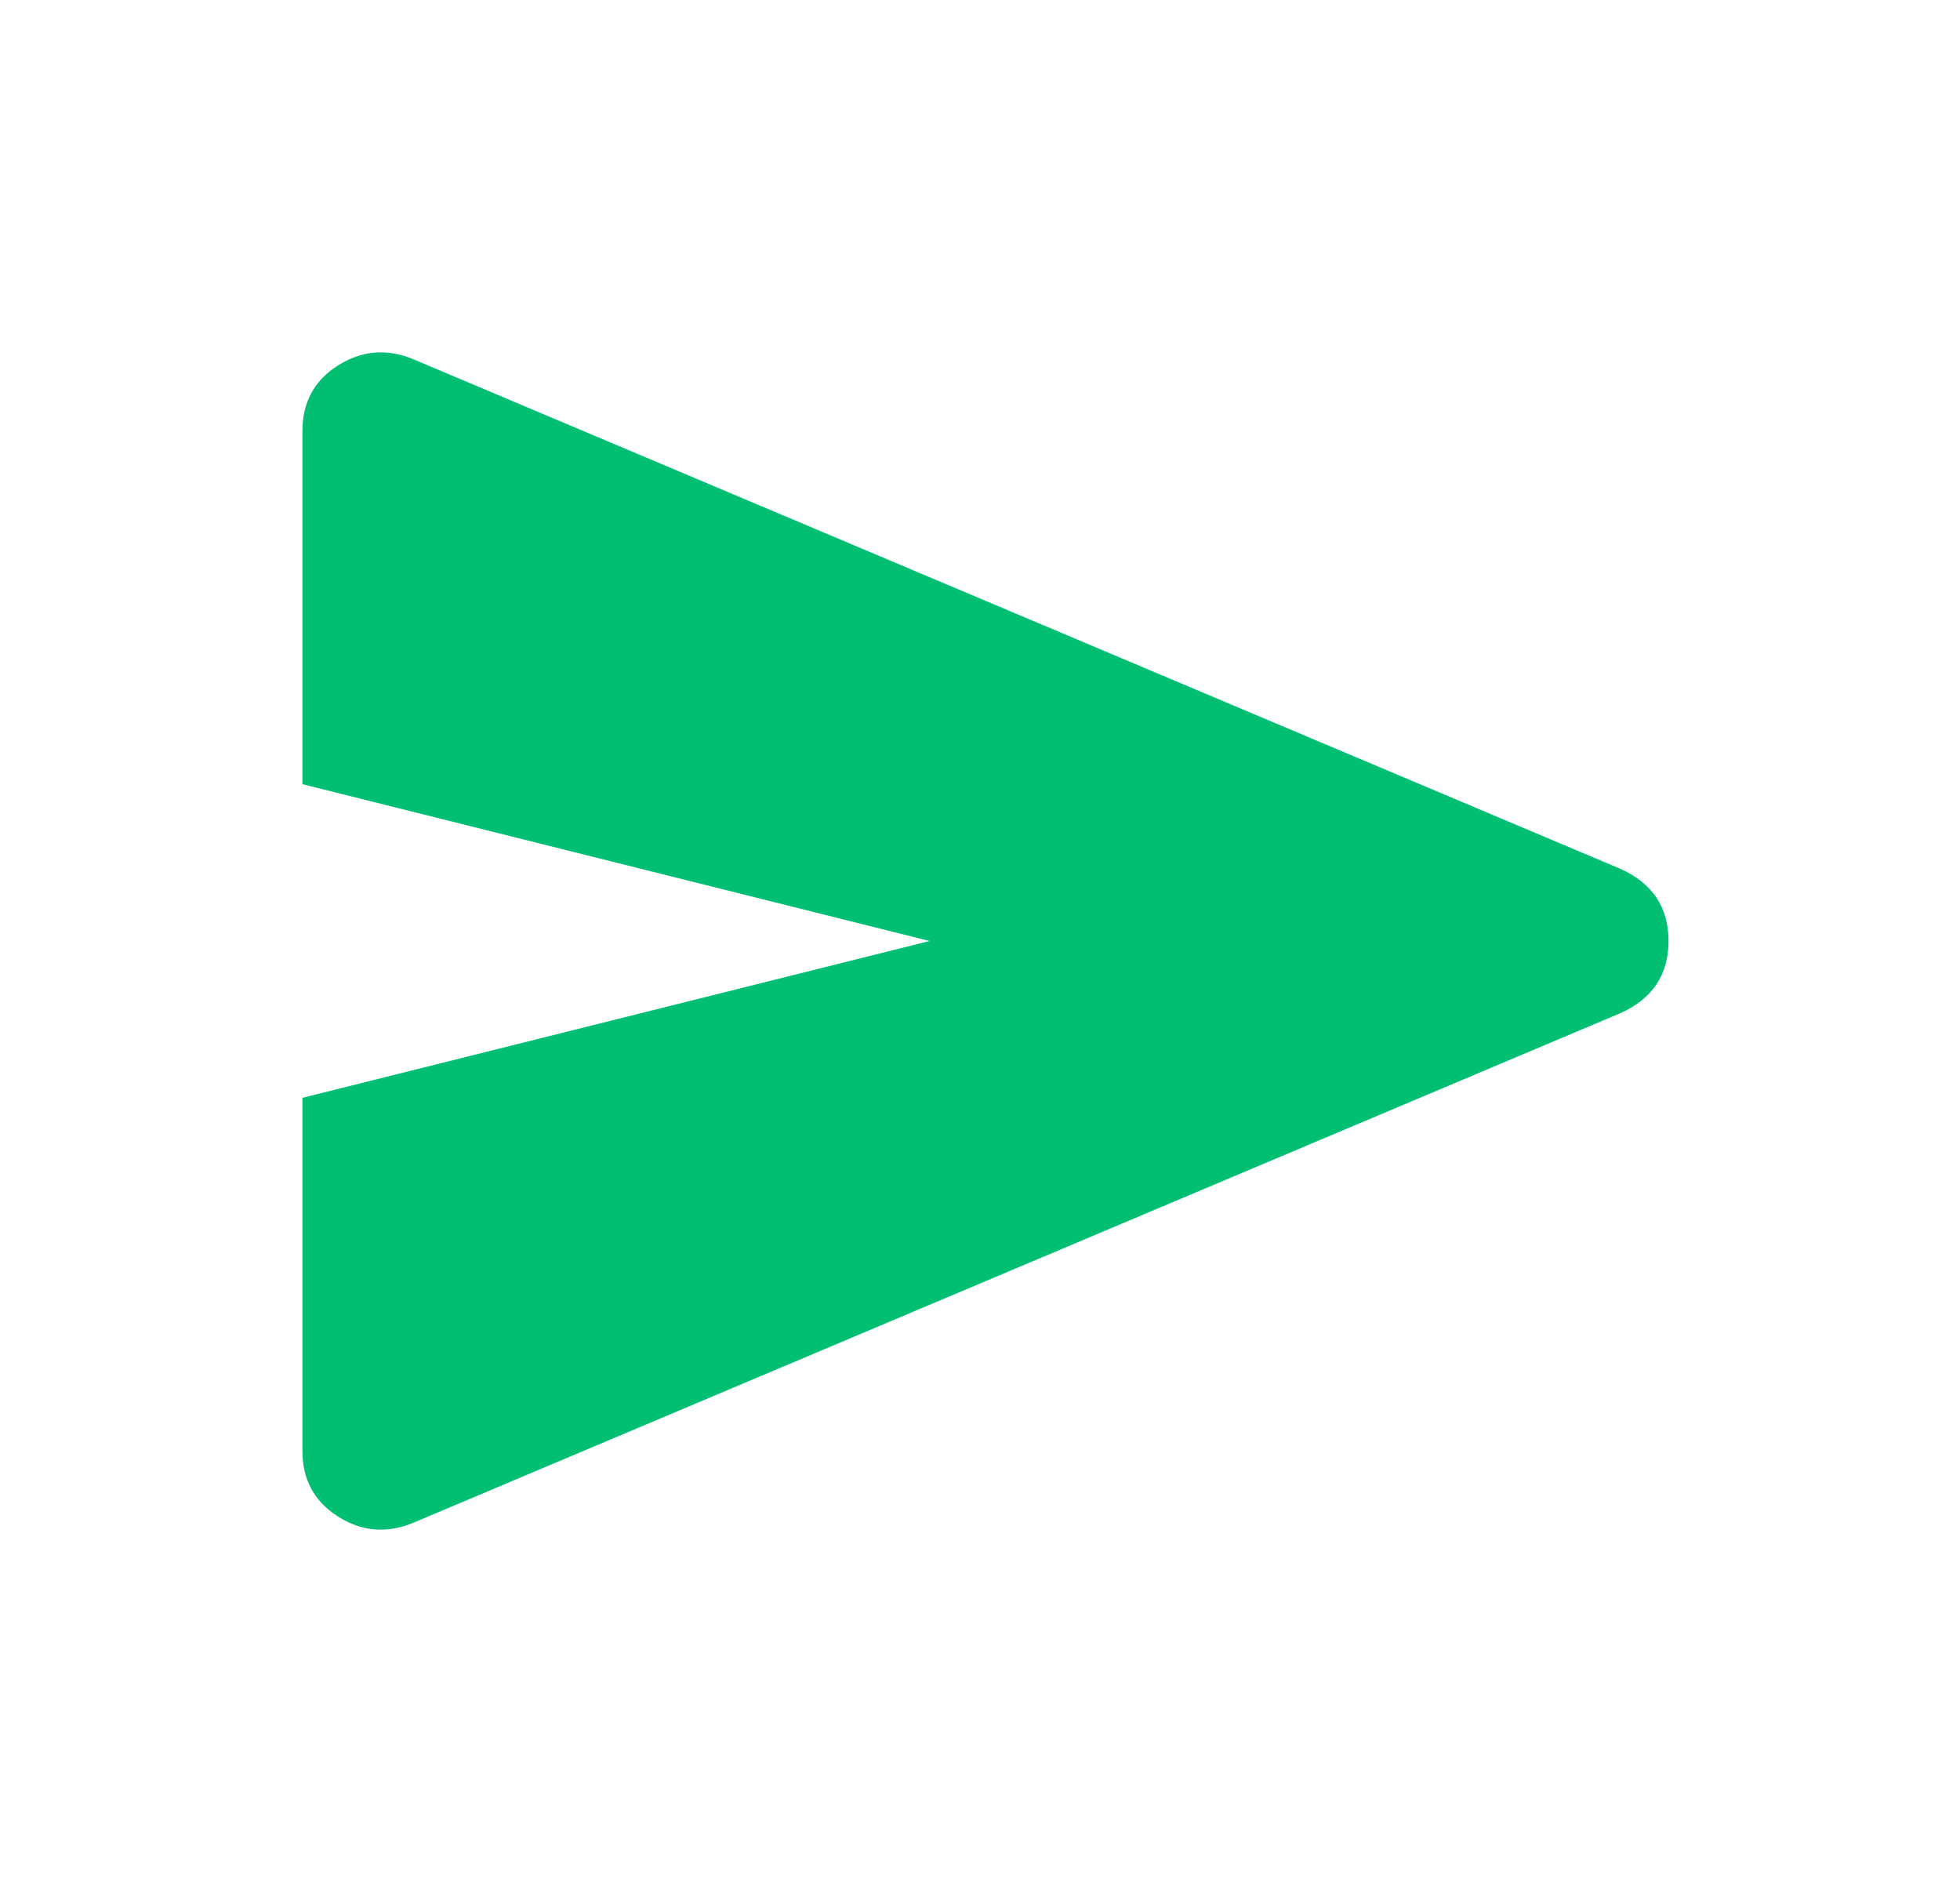 <svg width="25" height="24" viewBox="0 0 25 24" fill="none" xmlns="http://www.w3.org/2000/svg">
<path d="M5.257 19.425C4.924 19.558 4.607 19.529 4.307 19.337C4.007 19.145 3.857 18.866 3.857 18.5V14L11.857 12L3.857 10V5.5C3.857 5.133 4.007 4.854 4.307 4.663C4.607 4.472 4.924 4.442 5.257 4.575L20.657 11.075C21.074 11.258 21.282 11.567 21.282 12C21.282 12.434 21.074 12.742 20.657 12.925L5.257 19.425Z" fill="#00BF72"/>
</svg>
